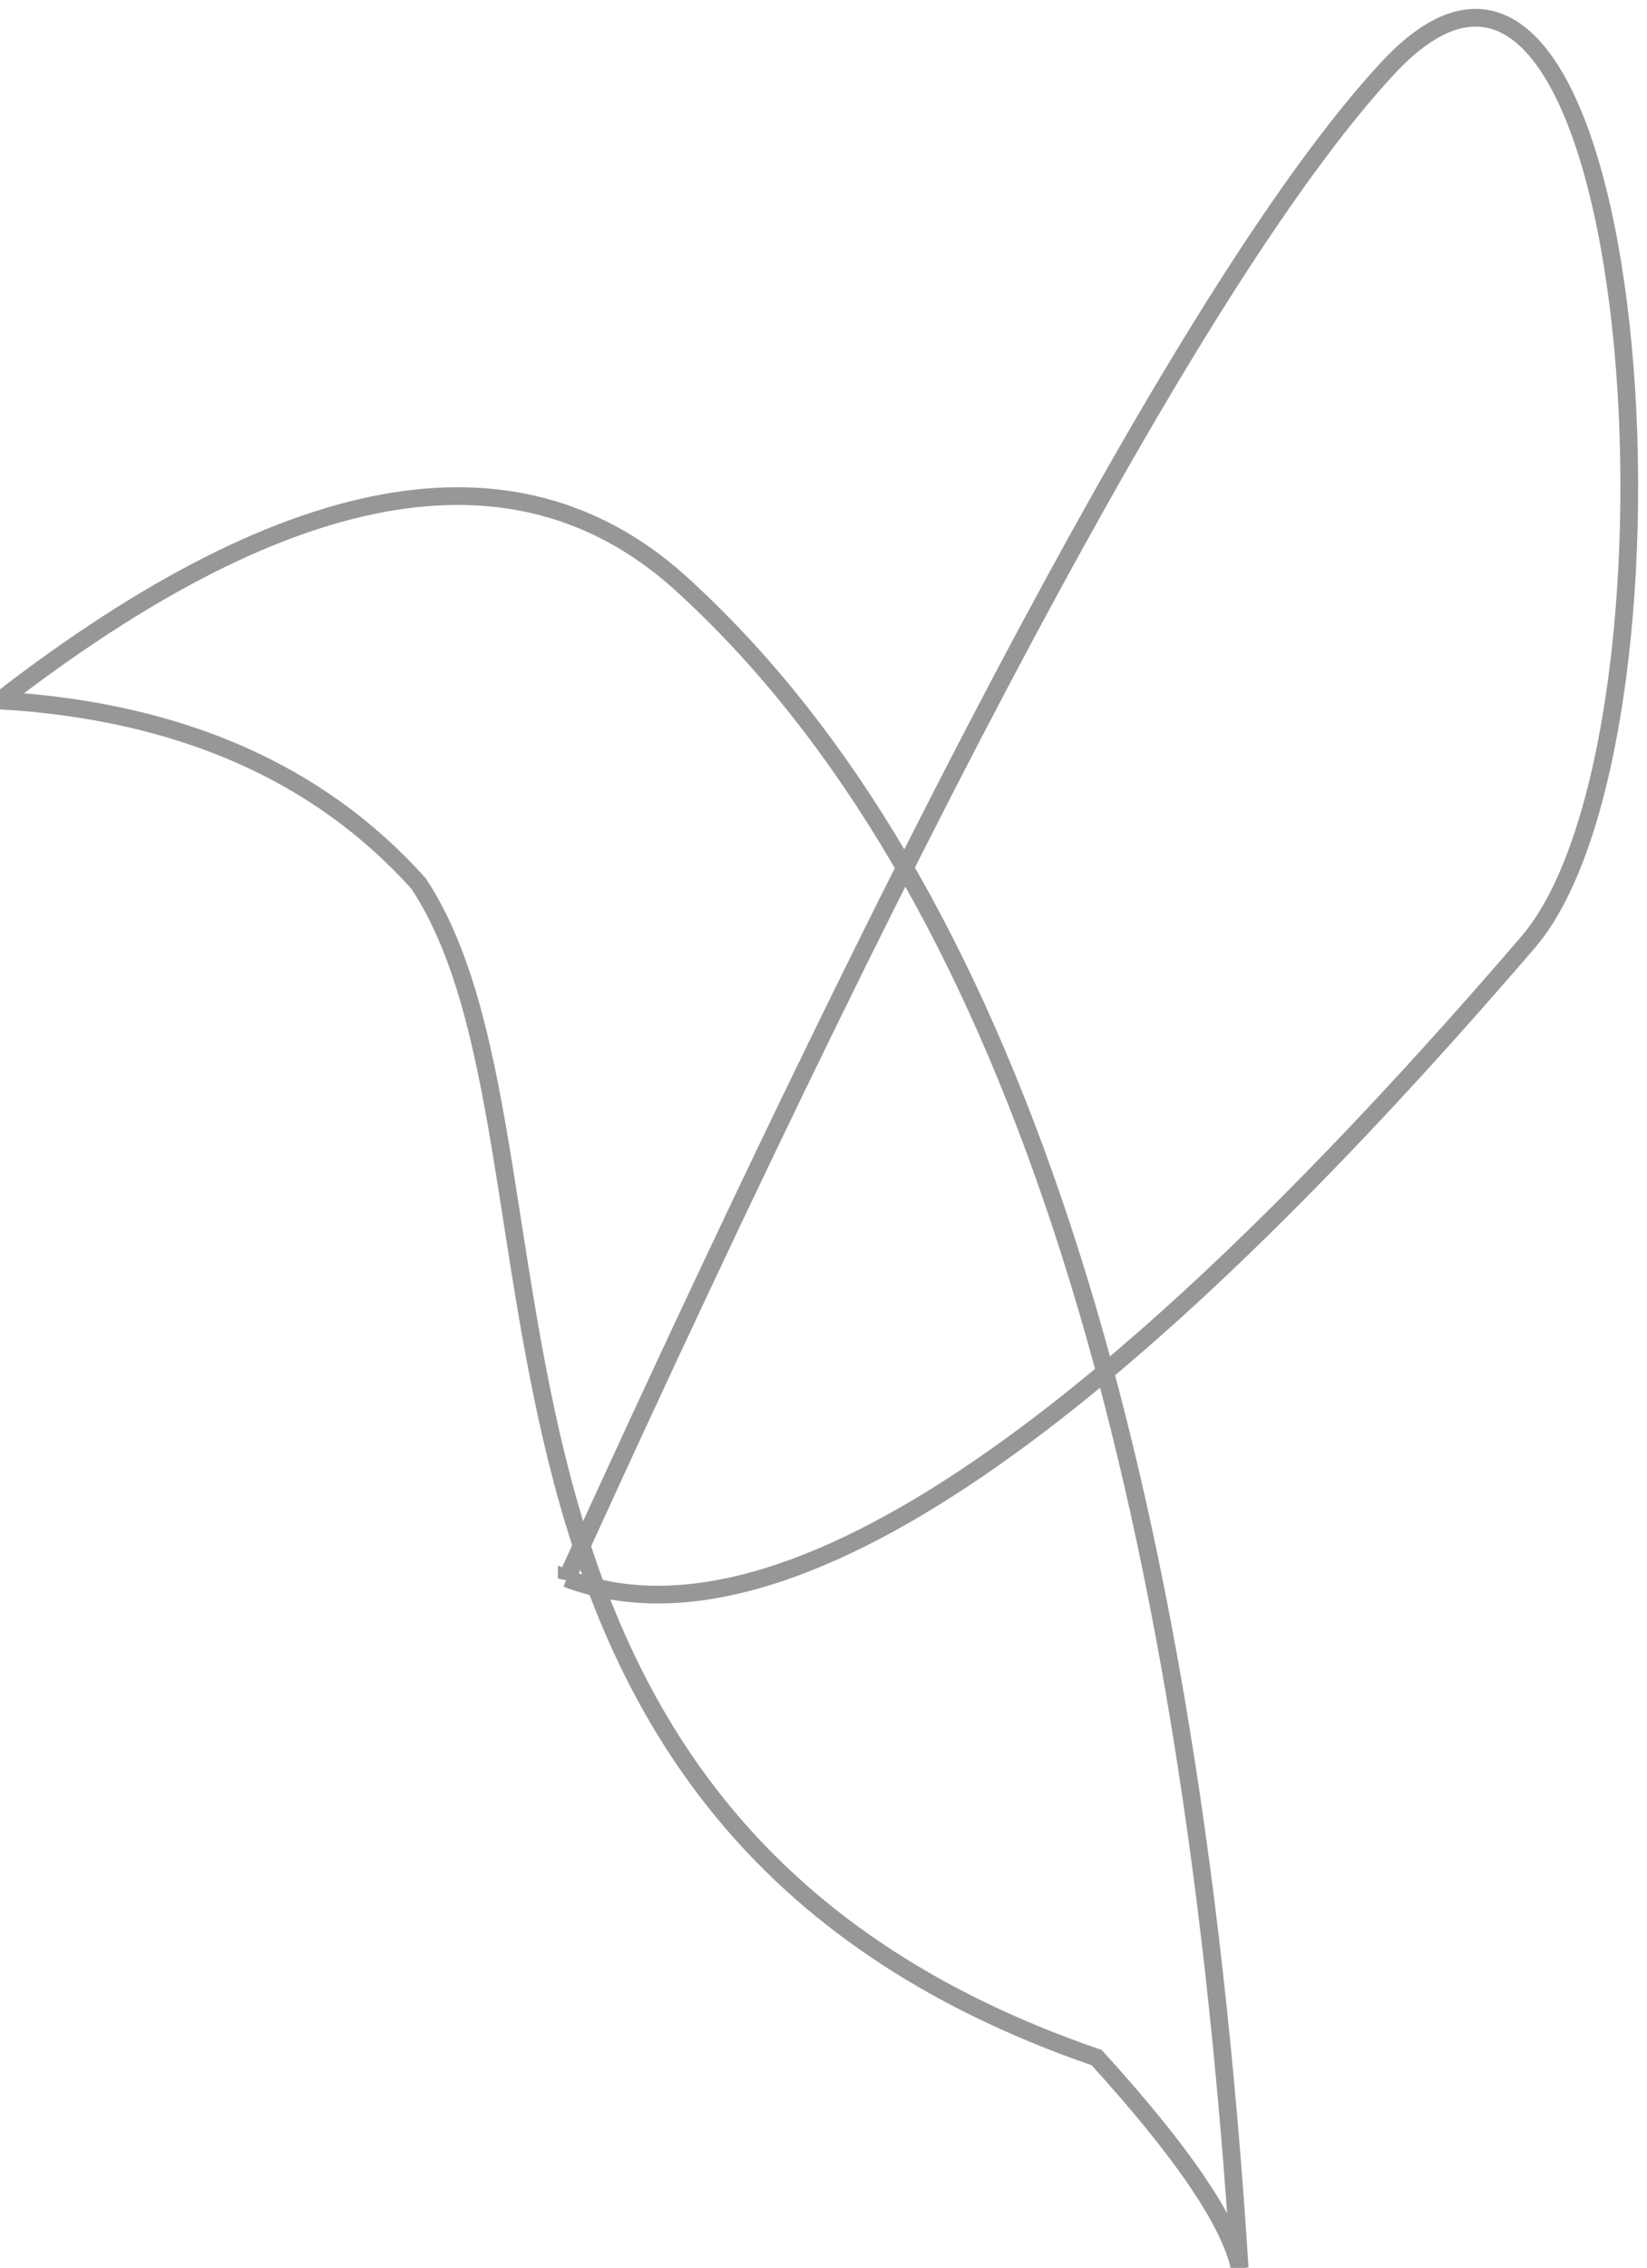 <svg xmlns="http://www.w3.org/2000/svg" width="93" height="128" viewBox="0 0 93 128">
    <g fill="none" fill-rule="evenodd" stroke="#979797">
        <path d="M0 39.532c16.645-12.873 29.575-14.969 38.79-6.287C56.624 49.711 67.028 81.296 70 128c-.556-2.607-3.248-6.564-8.077-11.87C22.687 102.66 33.44 64.68 23.631 49.862 17.983 43.574 10.106 40.131 0 39.532z"/>
        <path d="M32 89.089c21.026-46.173 36.479-74.586 46.36-85.24 14.506-15.642 17.928 37.697 7.916 49.339C61.852 81.59 43.76 93.558 32 89.088z"/>
    </g>
</svg>
